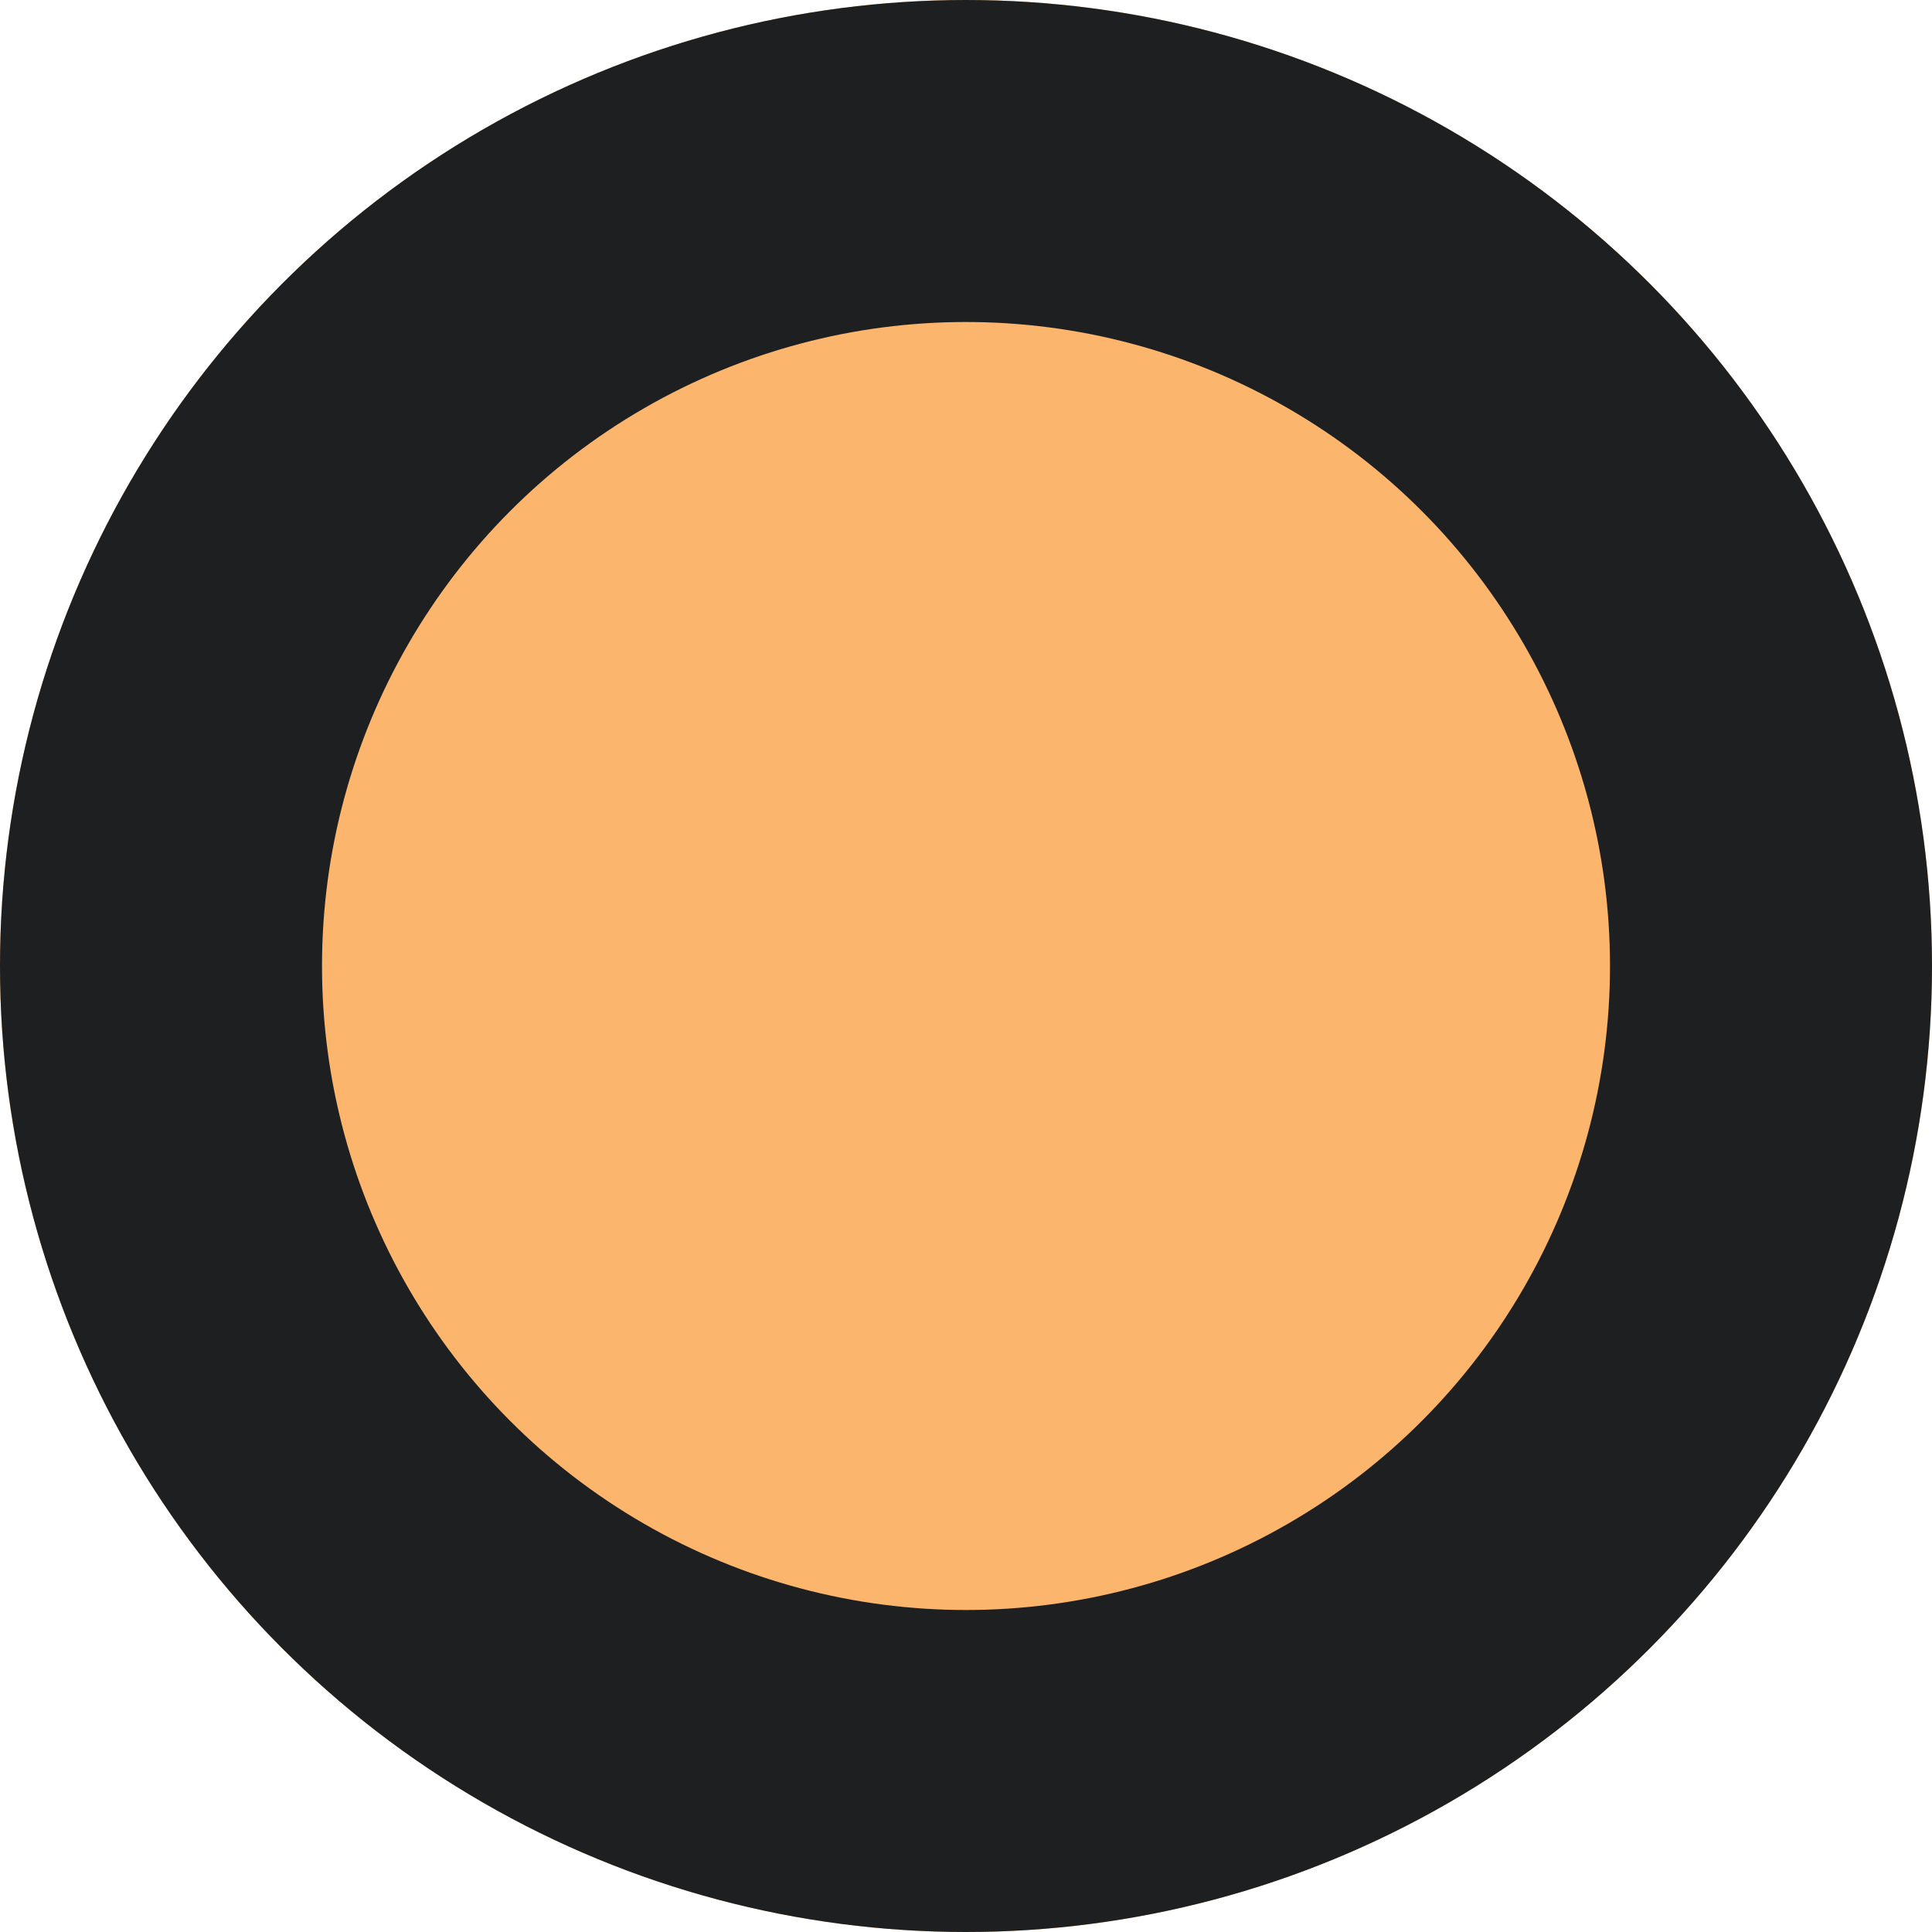 <svg xmlns="http://www.w3.org/2000/svg" width="12" height="12" viewBox="0 0 12 12">
  <g id="ic-crc" fill="#fbb56c" stroke="#1e1f21" stroke-width="2">
    <circle cx="6" cy="6" r="6" stroke="none"/>
    <circle cx="6" cy="6" r="5" fill="none"/>
  </g>
</svg>
